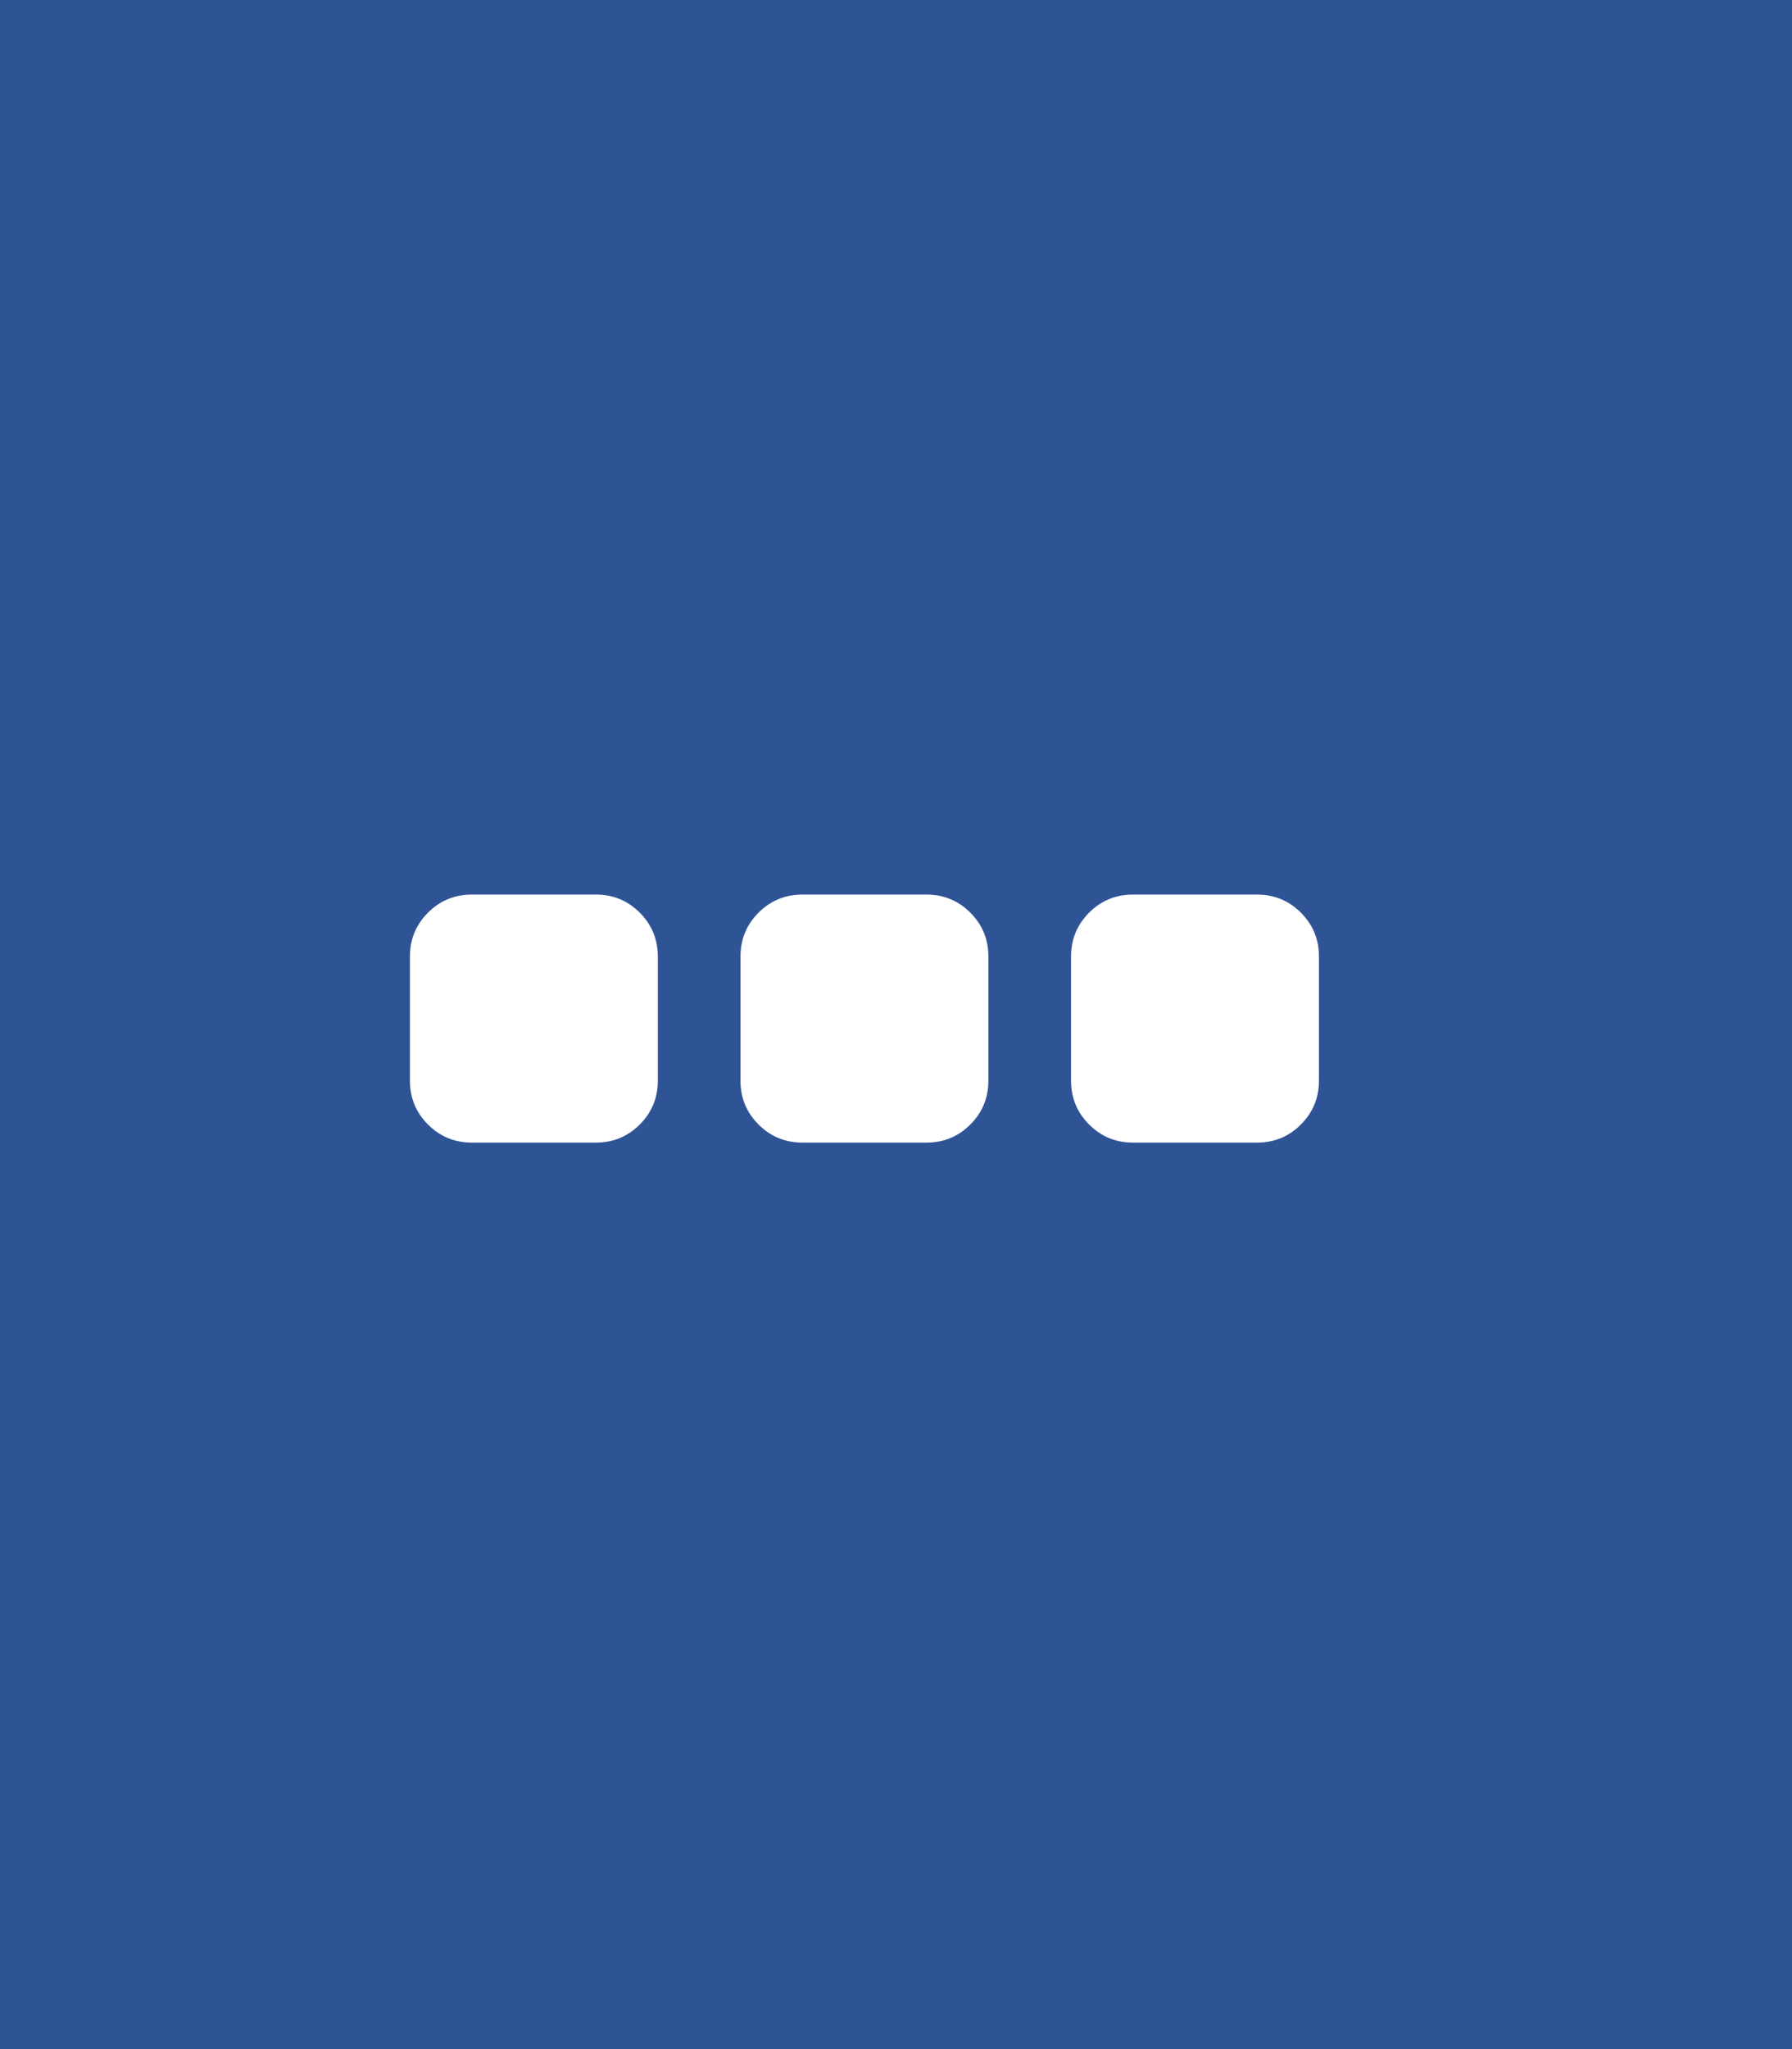 <?xml version="1.0" encoding="UTF-8" standalone="no"?>
<svg
   xmlns:dc="http://purl.org/dc/elements/1.1/"
   xmlns:cc="http://creativecommons.org/ns#"
   xmlns:rdf="http://www.w3.org/1999/02/22-rdf-syntax-ns#"
   xmlns:svg="http://www.w3.org/2000/svg"
   xmlns="http://www.w3.org/2000/svg"
   xmlns:sodipodi="http://sodipodi.sourceforge.net/DTD/sodipodi-0.dtd"
   xmlns:inkscape="http://www.inkscape.org/namespaces/inkscape"
   sodipodi:docname="Mas A_B.svg"
   inkscape:version="1.0 (4035a4fb49, 2020-05-01)"
   id="svg2288"
   version="1.1"
   viewBox="0 0 210 240"
   height="240mm"
   width="210mm">
  <rect x="0" y="0" width="210" height="240" fill="#808080" stroke="none"/>
  <defs
     id="defs2282" />
  <sodipodi:namedview
     inkscape:window-maximized="1"
     inkscape:window-y="-11"
     inkscape:window-x="-11"
     inkscape:window-height="986"
     inkscape:window-width="1920"
     showgrid="true"
     inkscape:document-rotation="0"
     inkscape:current-layer="layer1"
     inkscape:document-units="mm"
     inkscape:cy="610.10527"
     inkscape:cx="212.27699"
     inkscape:zoom="0.49497475"
     inkscape:pageshadow="2"
     inkscape:pageopacity="0.0"
     borderopacity="1.0"
     bordercolor="#666666"
     pagecolor="#ffffff"
     id="base">
    <inkscape:grid
       id="grid859"
       type="xygrid" />
  </sodipodi:namedview>
  <g
     id="layer1"
     inkscape:groupmode="layer"
     inkscape:label="Capa 1">
    <path
       style="fill:#ffffff;fill-opacity:1;stroke:#ffffff;stroke-width:0;stroke-opacity:1"
       d="m 242.066,650.021 c -22.559,-4.045 -42.605,-26.663 -46.479,-52.443 -4.186,-27.856 10.069,-56.276 34.18,-68.143 8.622,-4.243 10.5,-4.617 23.077,-4.589 12.494,0.028 14.506,0.431 23.013,4.619 30.856,15.19 43.563,54.806 28.05,87.452 -5.954,12.53 -19.367,25.786 -30.19,29.835 -8.931,3.342 -23.09,4.804 -31.651,3.269 z"
       id="path2923"
       transform="scale(0.265)" />
    <path
       style="fill:#ffffff;fill-opacity:1;stroke:#ffffff;stroke-width:0;stroke-opacity:1"
       d="m 517.78,649.319 c -27.235,-7.083 -45.404,-31.795 -45.323,-61.646 0.071,-26.415 13.071,-47.576 35.861,-58.374 8.48,-4.018 10.797,-4.476 22.319,-4.418 16.081,0.081 25.516,3.994 37.734,15.648 38.735,36.947 16.763,106.463 -34.782,110.046 -4.766,0.331 -11.88,-0.234 -15.809,-1.255 z"
       id="path2925"
       transform="scale(0.265)" />
    <path
       style="display:inline;fill:#2f5496;fill-opacity:1;stroke:#2f5496;stroke-width:0.265px;stroke-linecap:butt;stroke-linejoin:miter;stroke-opacity:1"
       d="M 0,0 V 239.977 H 210.079 V 0 Z"
       id="path2271" />
    <g
       style="fill:#ffffff"
       transform="matrix(0,0.265,-0.265,0,154.565,66.038)"
       id="g7317">
      <g
         style="fill:#ffffff"
         id="g7258">
	<g
   style="fill:#ffffff"
   id="g7256">
		<path
   style="fill:#ffffff"
   d="M 228.406,292.362 H 173.59 c -7.616,0 -14.084,2.662 -19.414,7.99 -5.33,5.329 -7.994,11.797 -7.994,19.411 v 54.826 c 0,7.611 2.664,14.086 7.994,19.41 5.327,5.332 11.798,7.991 19.414,7.991 h 54.816 c 7.614,0 14.082,-2.663 19.41,-7.991 5.328,-5.328 7.994,-11.799 7.994,-19.41 v -54.826 c 0,-7.614 -2.666,-14.082 -7.994,-19.411 -5.321,-5.328 -11.796,-7.99 -19.41,-7.99 z"
   id="path7250" />

		<path
   style="fill:#ffffff"
   d="M 228.406,146.181 H 173.59 c -7.616,0 -14.084,2.664 -19.414,7.994 -5.33,5.33 -7.994,11.798 -7.994,19.414 v 54.819 c 0,7.618 2.664,14.086 7.994,19.411 5.327,5.332 11.798,7.994 19.414,7.994 h 54.816 c 7.614,0 14.082,-2.662 19.41,-7.994 5.328,-5.325 7.994,-11.793 7.994,-19.411 v -54.819 c 0,-7.616 -2.666,-14.087 -7.994,-19.414 -5.321,-5.33 -11.796,-7.994 -19.41,-7.994 z"
   id="path7252" />

		<path
   style="fill:#ffffff"
   d="M 247.816,7.993 C 242.488,2.666 236.02,0 228.406,0 H 173.59 c -7.616,0 -14.084,2.663 -19.414,7.993 -5.33,5.33 -7.994,11.803 -7.994,19.414 v 54.821 c 0,7.616 2.664,14.084 7.994,19.414 5.327,5.327 11.798,7.994 19.414,7.994 h 54.816 c 7.614,0 14.082,-2.664 19.41,-7.994 5.328,-5.327 7.994,-11.798 7.994,-19.414 V 27.406 c 0.003,-7.611 -2.659,-14.084 -7.994,-19.413 z"
   id="path7254" />

	</g>

</g>
      <g
         style="fill:#ffffff"
         id="g7260">
</g>
      <g
         style="fill:#ffffff"
         id="g7262">
</g>
      <g
         style="fill:#ffffff"
         id="g7264">
</g>
      <g
         style="fill:#ffffff"
         id="g7266">
</g>
      <g
         style="fill:#ffffff"
         id="g7268">
</g>
      <g
         style="fill:#ffffff"
         id="g7270">
</g>
      <g
         style="fill:#ffffff"
         id="g7272">
</g>
      <g
         style="fill:#ffffff"
         id="g7274">
</g>
      <g
         style="fill:#ffffff"
         id="g7276">
</g>
      <g
         style="fill:#ffffff"
         id="g7278">
</g>
      <g
         style="fill:#ffffff"
         id="g7280">
</g>
      <g
         style="fill:#ffffff"
         id="g7282">
</g>
      <g
         style="fill:#ffffff"
         id="g7284">
</g>
      <g
         style="fill:#ffffff"
         id="g7286">
</g>
      <g
         style="fill:#ffffff"
         id="g7288">
</g>
    </g>
  </g>
</svg>
